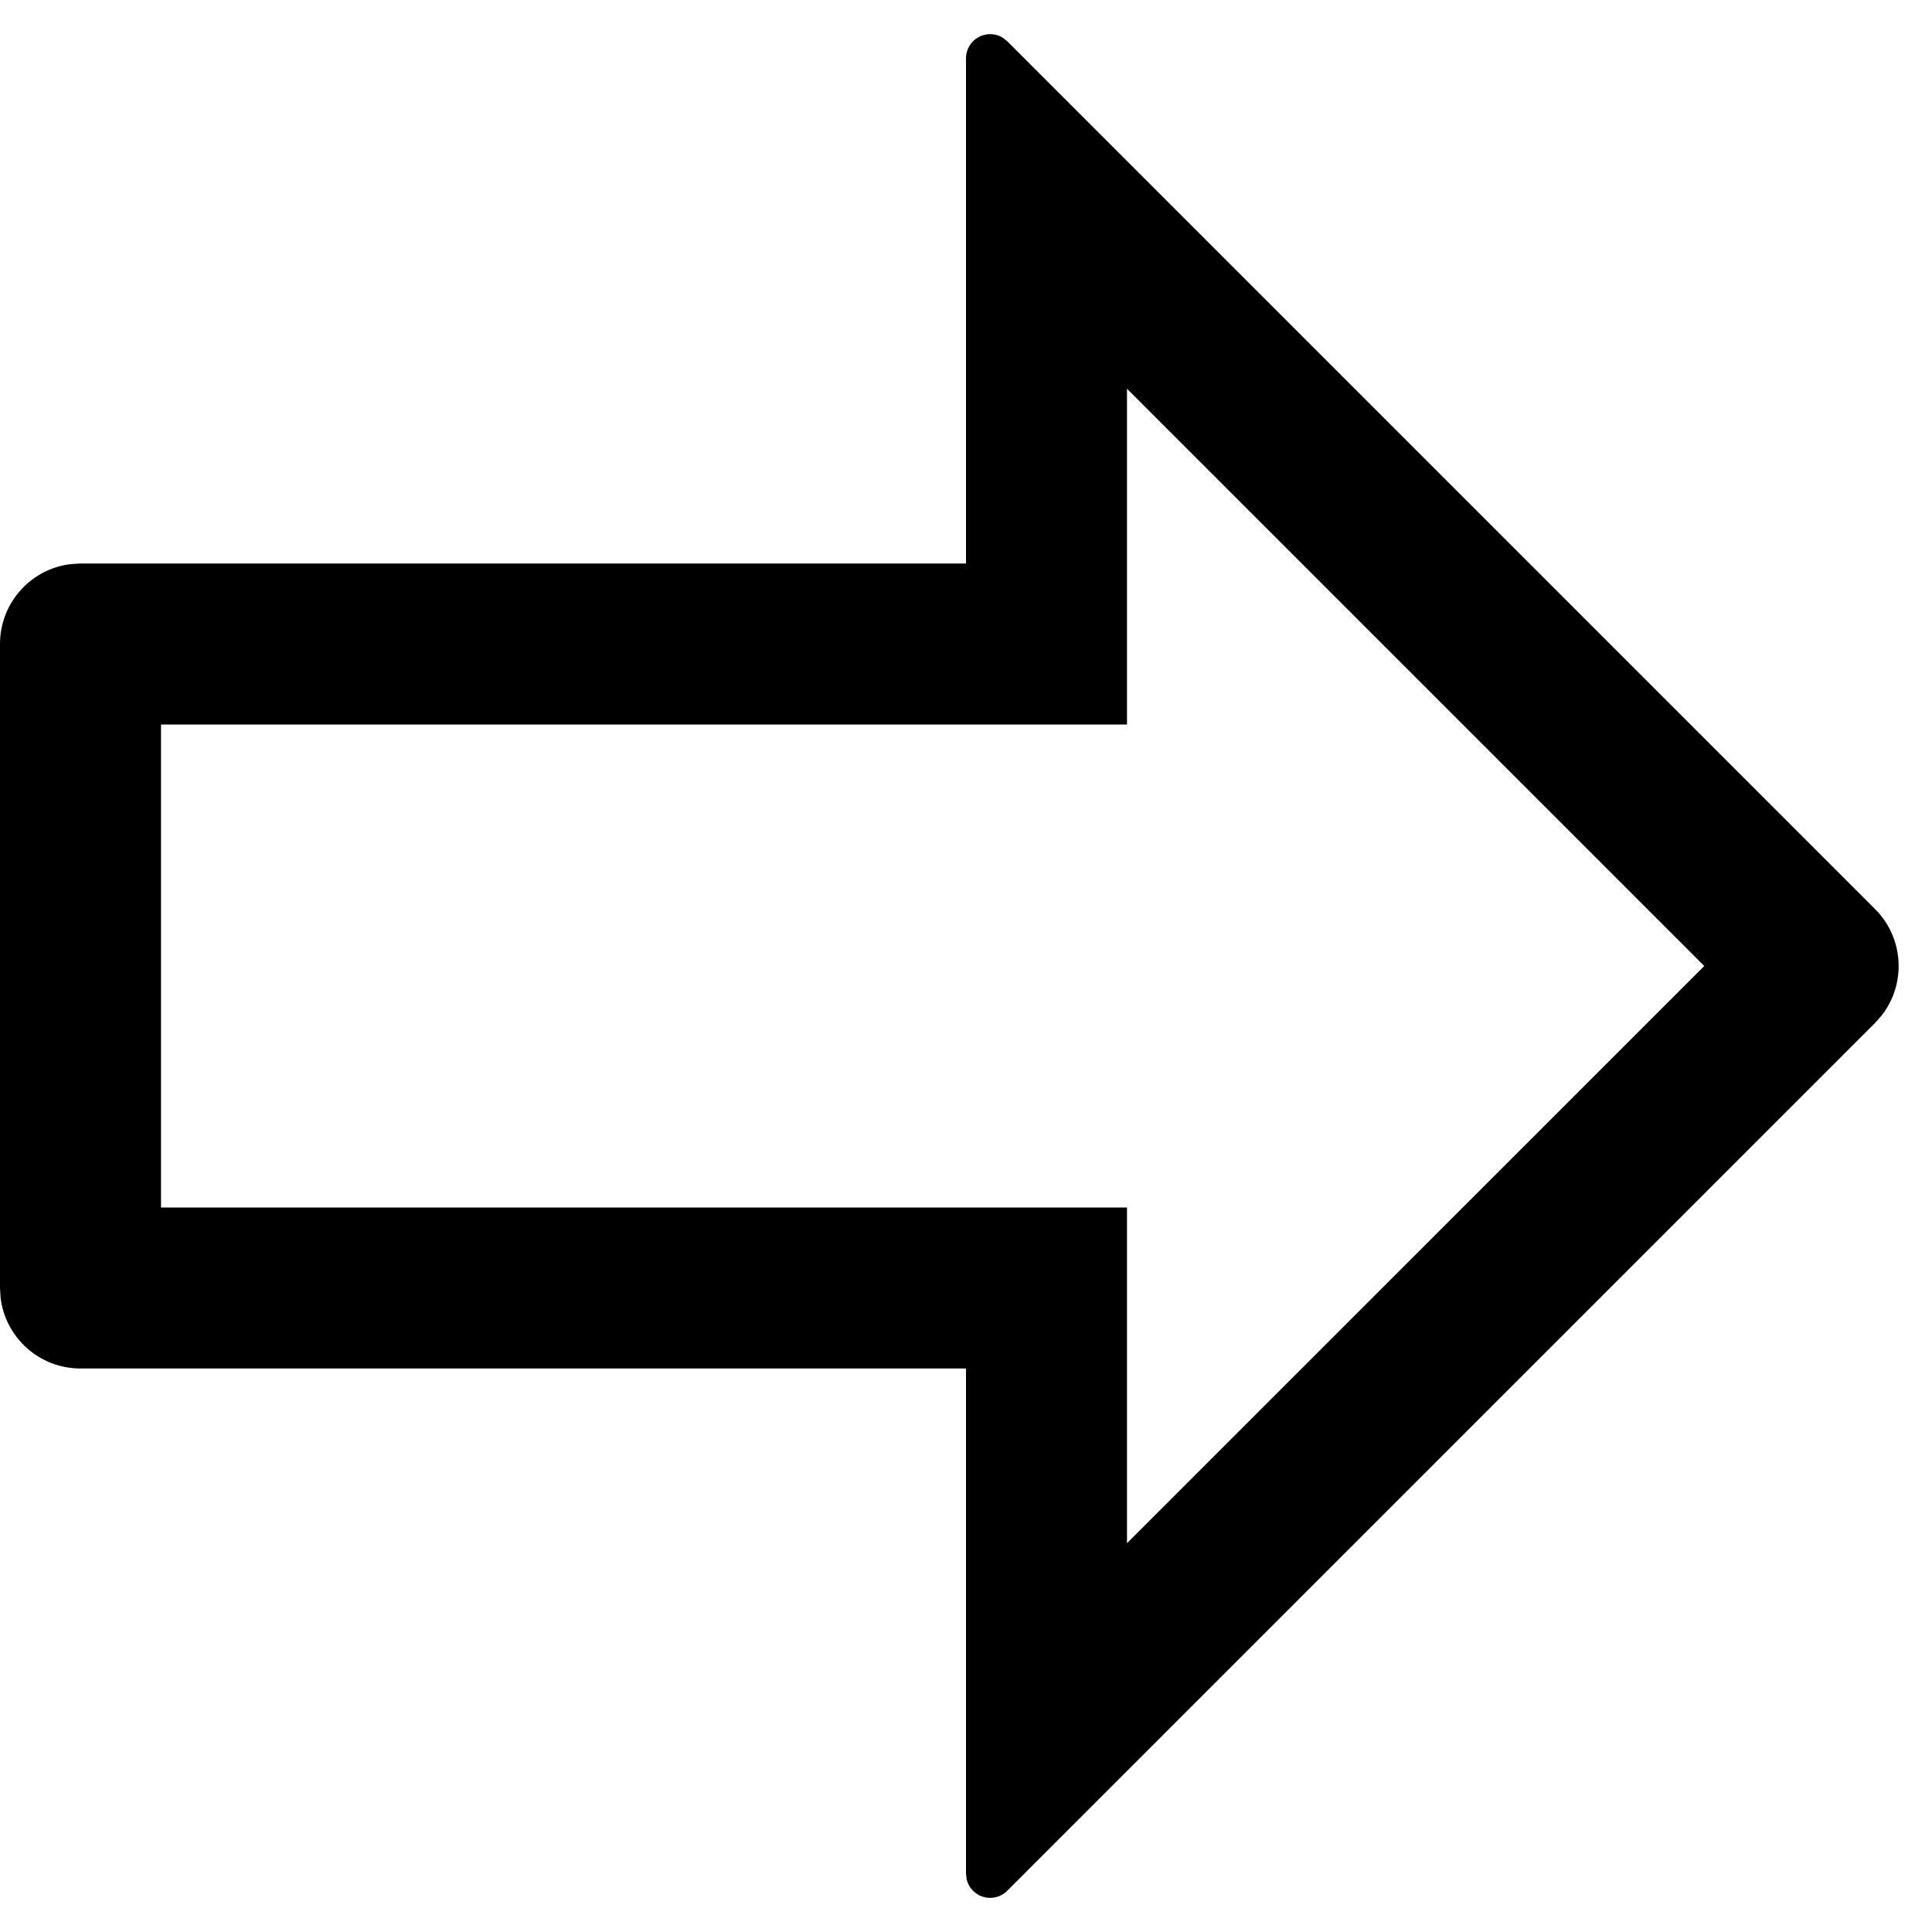 <?xml version="1.0" encoding="UTF-8"?>
<svg width="24px" height="24px" viewBox="0 0 24 24" version="1.1" xmlns="http://www.w3.org/2000/svg" xmlns:xlink="http://www.w3.org/1999/xlink">
	<path d="M12.088,0.512 C12.188,0.412 12.342,0.397 12.458,0.469 L12.512,0.512 L23.293,11.293 C23.653,11.653 23.681,12.221 23.376,12.613 L23.293,12.707 L12.512,23.488 C12.456,23.544 12.38,23.576 12.3,23.576 C12.158,23.576 12.039,23.477 12.008,23.345 L12,23.276 L12,17 L1,17 C0.487,17 0.064,16.614 0.007,16.117 L-2.66453526e-14,16 L-2.66453526e-14,8 C-2.66453526e-14,7.487 0.386,7.064 0.883,7.007 L1,7 L12,7 L12,0.724 C12,0.645 12.032,0.568 12.088,0.512 Z M14,4.829 L14,9 L2,9 L2,15 L14,15 L14,19.17 L21.171,12 L14,4.829 Z" id="Path-2-Copy-7" fill="#000000" fill-rule="nonzero"></path>
</svg>
